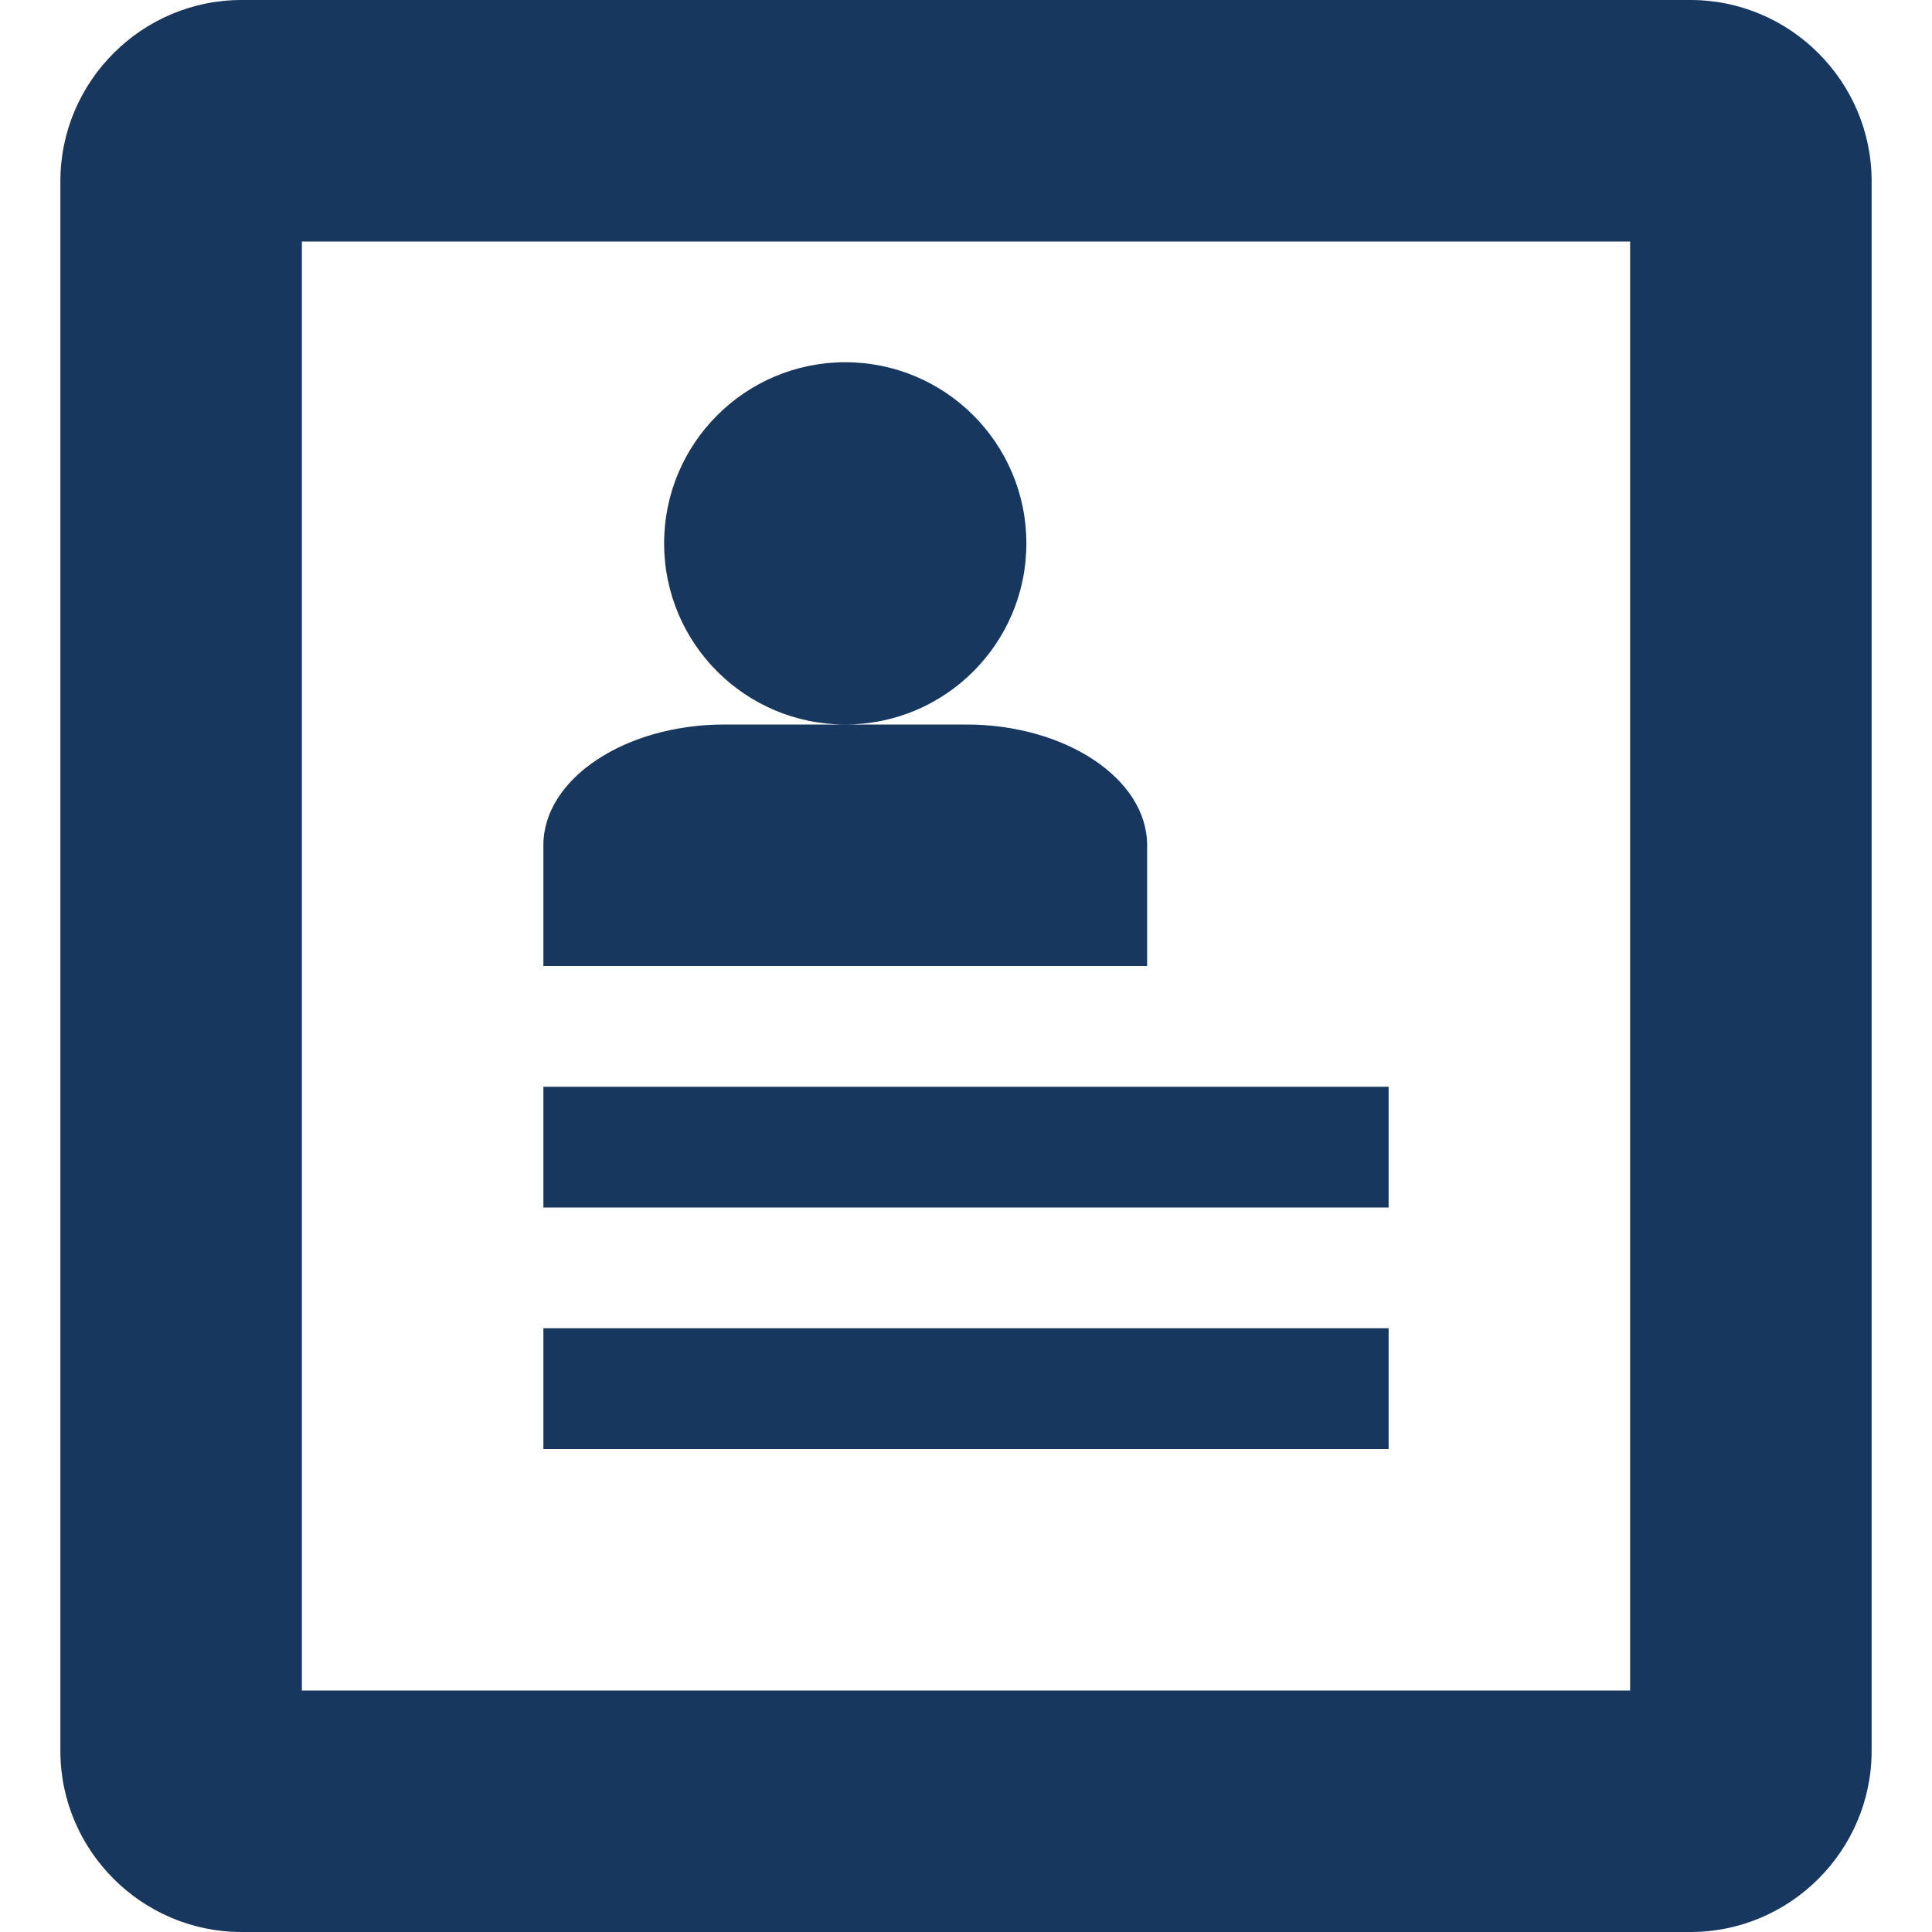 <svg width="80" height="80" viewBox="0 0 80 80" fill="none" xmlns="http://www.w3.org/2000/svg">
<path d="M70 0H10C5.875 0 2.5 3.375 2.5 7.5V72.5C2.5 76.625 5.875 80 10 80H70C74.125 80 77.5 76.625 77.5 72.5V7.5C77.5 3.375 74.125 0 70 0ZM67.5 70H12.5V10H67.5V70ZM22.5 45H57.5V50H22.5V45ZM22.5 55H57.5V60H22.5V55ZM27.5 22.5C27.5 18.359 30.859 15 35 15C39.141 15 42.5 18.359 42.5 22.5C42.5 26.641 39.141 30 35 30C30.859 30 27.5 26.641 27.5 22.5ZM40 30H30C25.875 30 22.5 32.25 22.5 35V40H47.5V35C47.5 32.25 44.125 30 40 30Z" fill="#17375E"/>
</svg>
